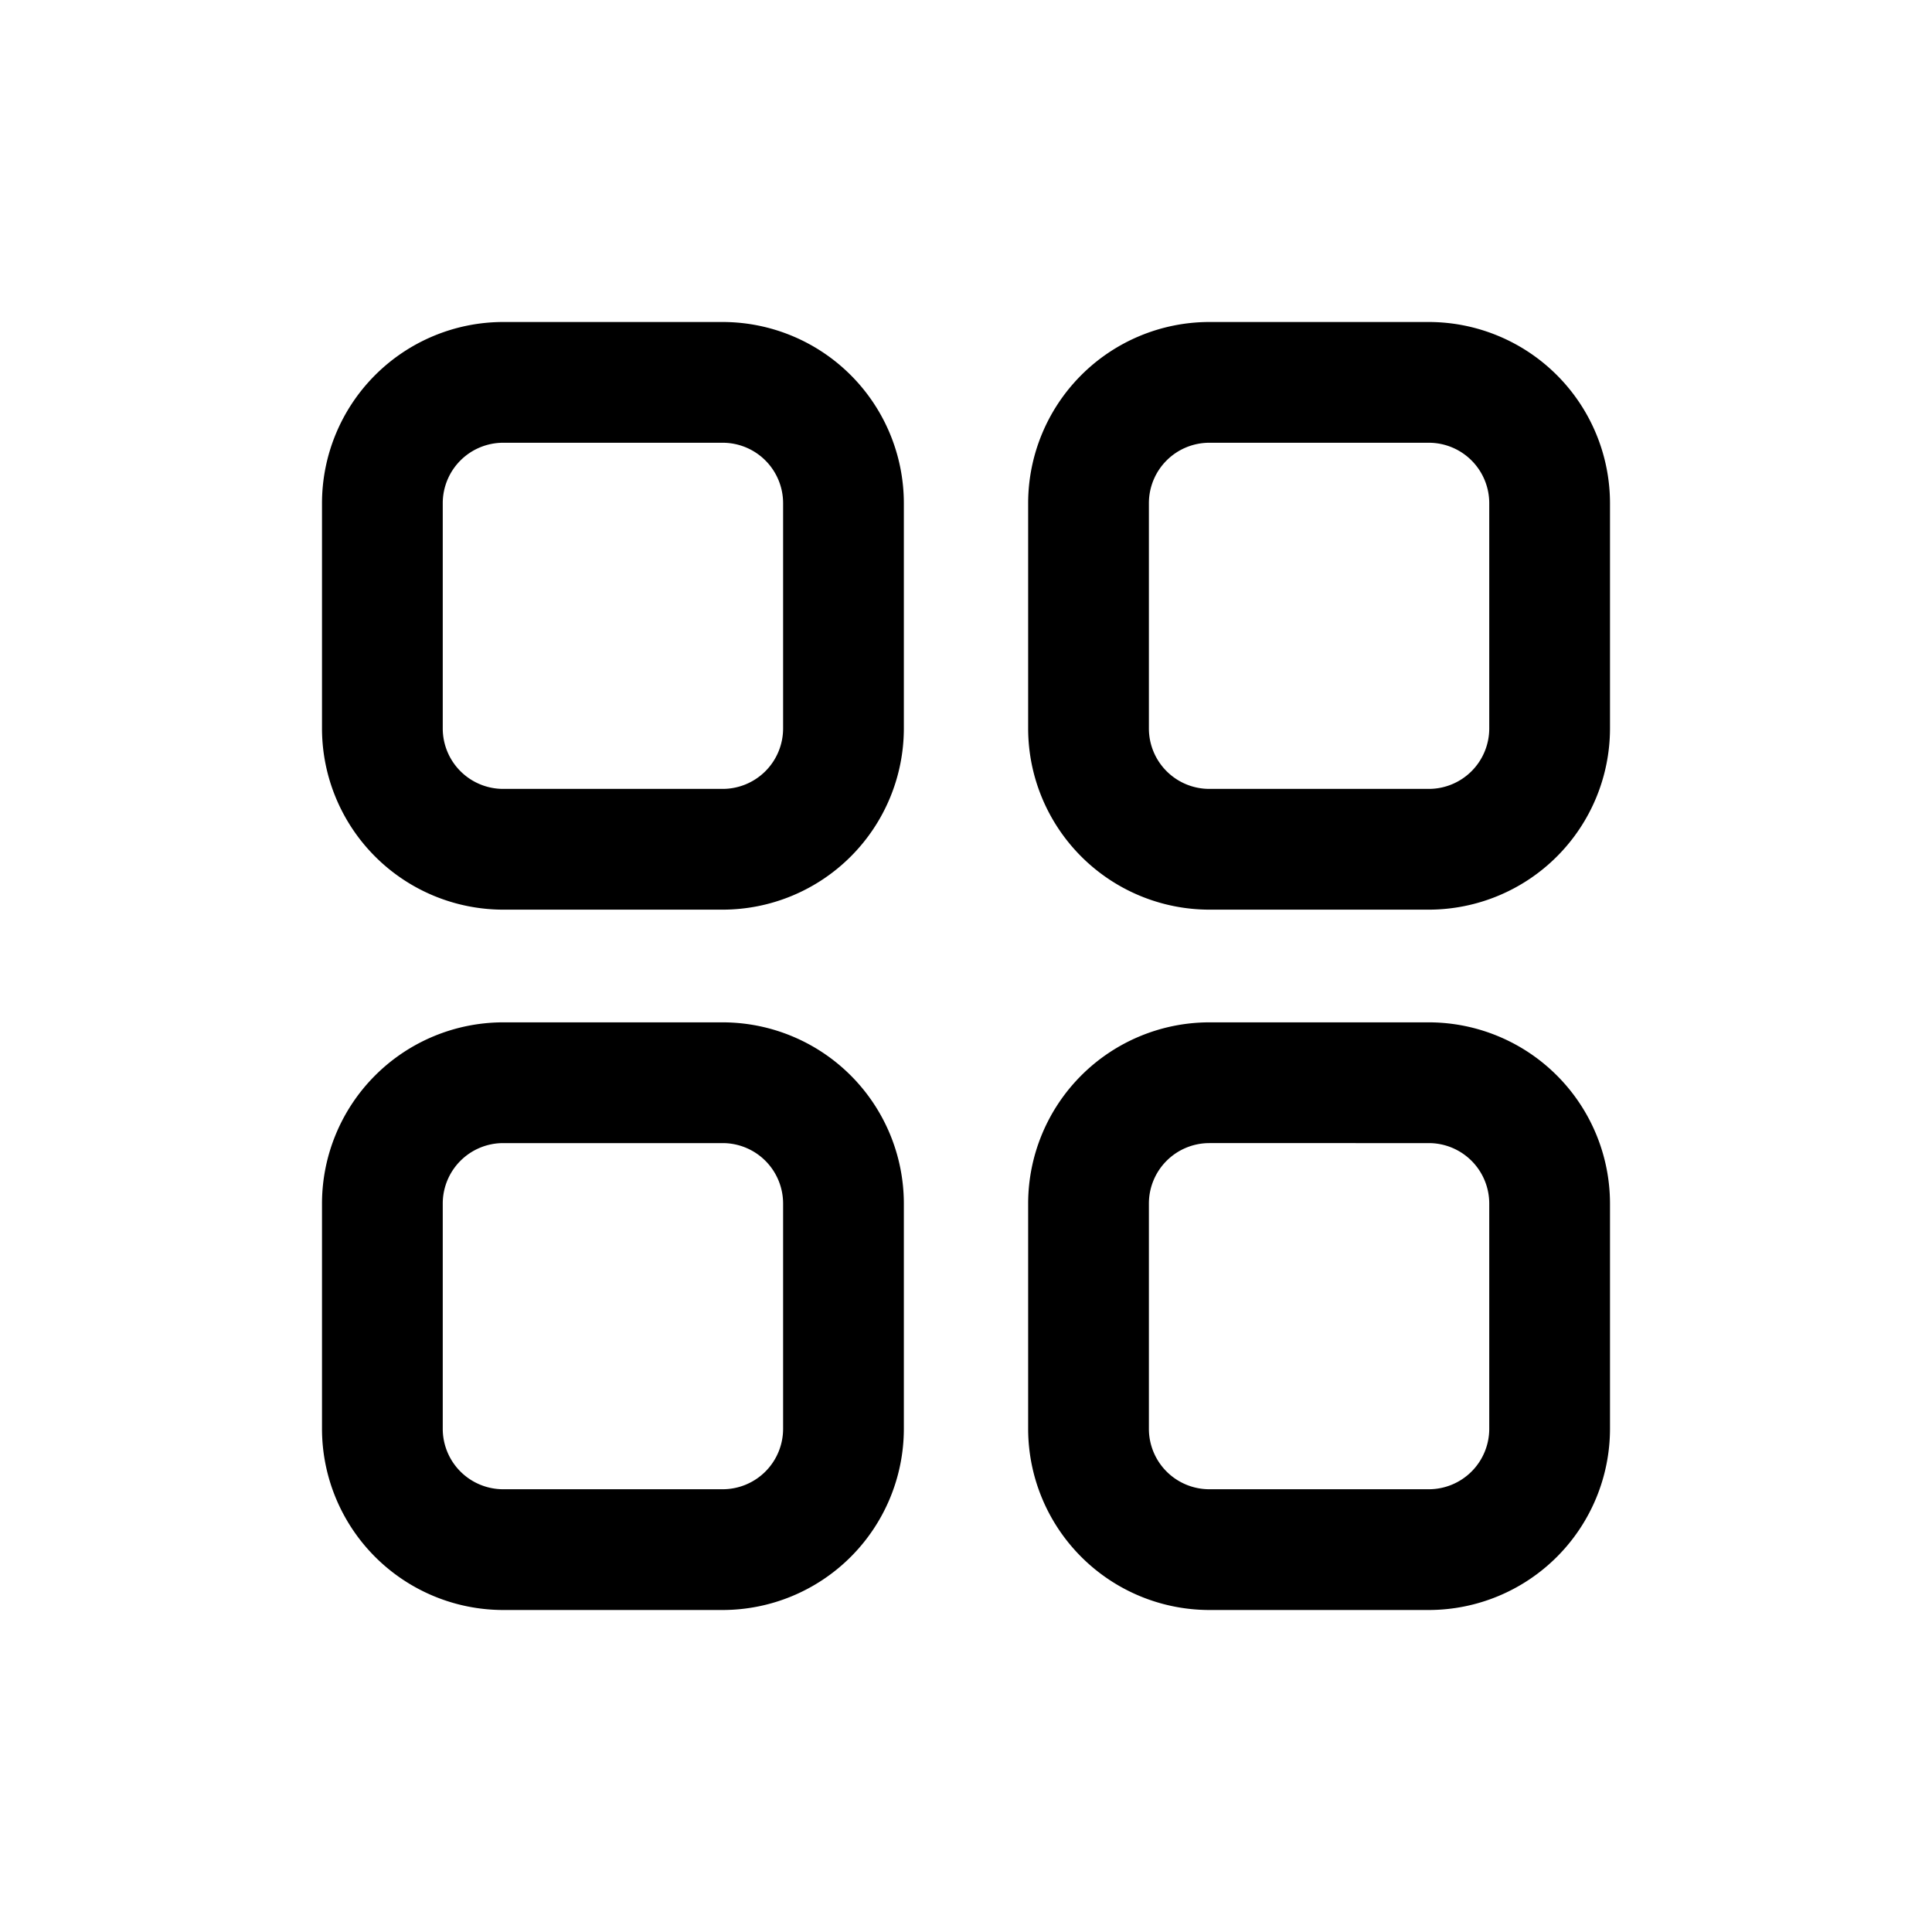 <svg id="icons" xmlns="http://www.w3.org/2000/svg" viewBox="0 0 24 24"><defs><style>.cls-1{fill:none;}</style></defs><title>02-10-tiles-m</title><rect id="canvas" class="cls-1" width="24" height="24"/><path d="M8.978,11.3H6.25A2.253,2.253,0,0,1,4,9.05V6.25A2.253,2.253,0,0,1,6.25,4H8.978a2.253,2.253,0,0,1,2.25,2.25V9.05A2.253,2.253,0,0,1,8.978,11.3ZM6.25,5.5a.751.751,0,0,0-.75.75V9.05a.751.751,0,0,0,.75.75H8.978a.751.751,0,0,0,.75-.75V6.25a.751.751,0,0,0-.75-.75Z"/><path d="M17.75,11.3H15.022a2.253,2.253,0,0,1-2.25-2.25V6.25a2.253,2.253,0,0,1,2.25-2.25H17.75A2.253,2.253,0,0,1,20,6.25V9.05A2.253,2.253,0,0,1,17.75,11.3ZM15.022,5.5a.751.751,0,0,0-.75.75V9.05a.751.751,0,0,0,.75.75H17.75a.751.751,0,0,0,.75-.75V6.25a.751.751,0,0,0-.75-.75Z"/><path d="M8.978,20H6.25A2.253,2.253,0,0,1,4,17.75V14.95a2.253,2.253,0,0,1,2.25-2.25H8.978a2.253,2.253,0,0,1,2.25,2.25V17.75A2.253,2.253,0,0,1,8.978,20ZM6.25,14.2a.751.751,0,0,0-.75.75V17.75a.751.751,0,0,0,.75.75H8.978a.751.751,0,0,0,.75-.75V14.95a.751.751,0,0,0-.75-.75Z"/><path d="M17.75,20H15.022a2.253,2.253,0,0,1-2.25-2.25V14.95a2.253,2.253,0,0,1,2.25-2.25H17.75a2.253,2.253,0,0,1,2.25,2.25V17.75A2.253,2.253,0,0,1,17.75,20Zm-2.728-5.8a.751.751,0,0,0-.75.75V17.75a.751.751,0,0,0,.75.75H17.75a.751.751,0,0,0,.75-.75V14.95a.751.751,0,0,0-.75-.75Z"/></svg>